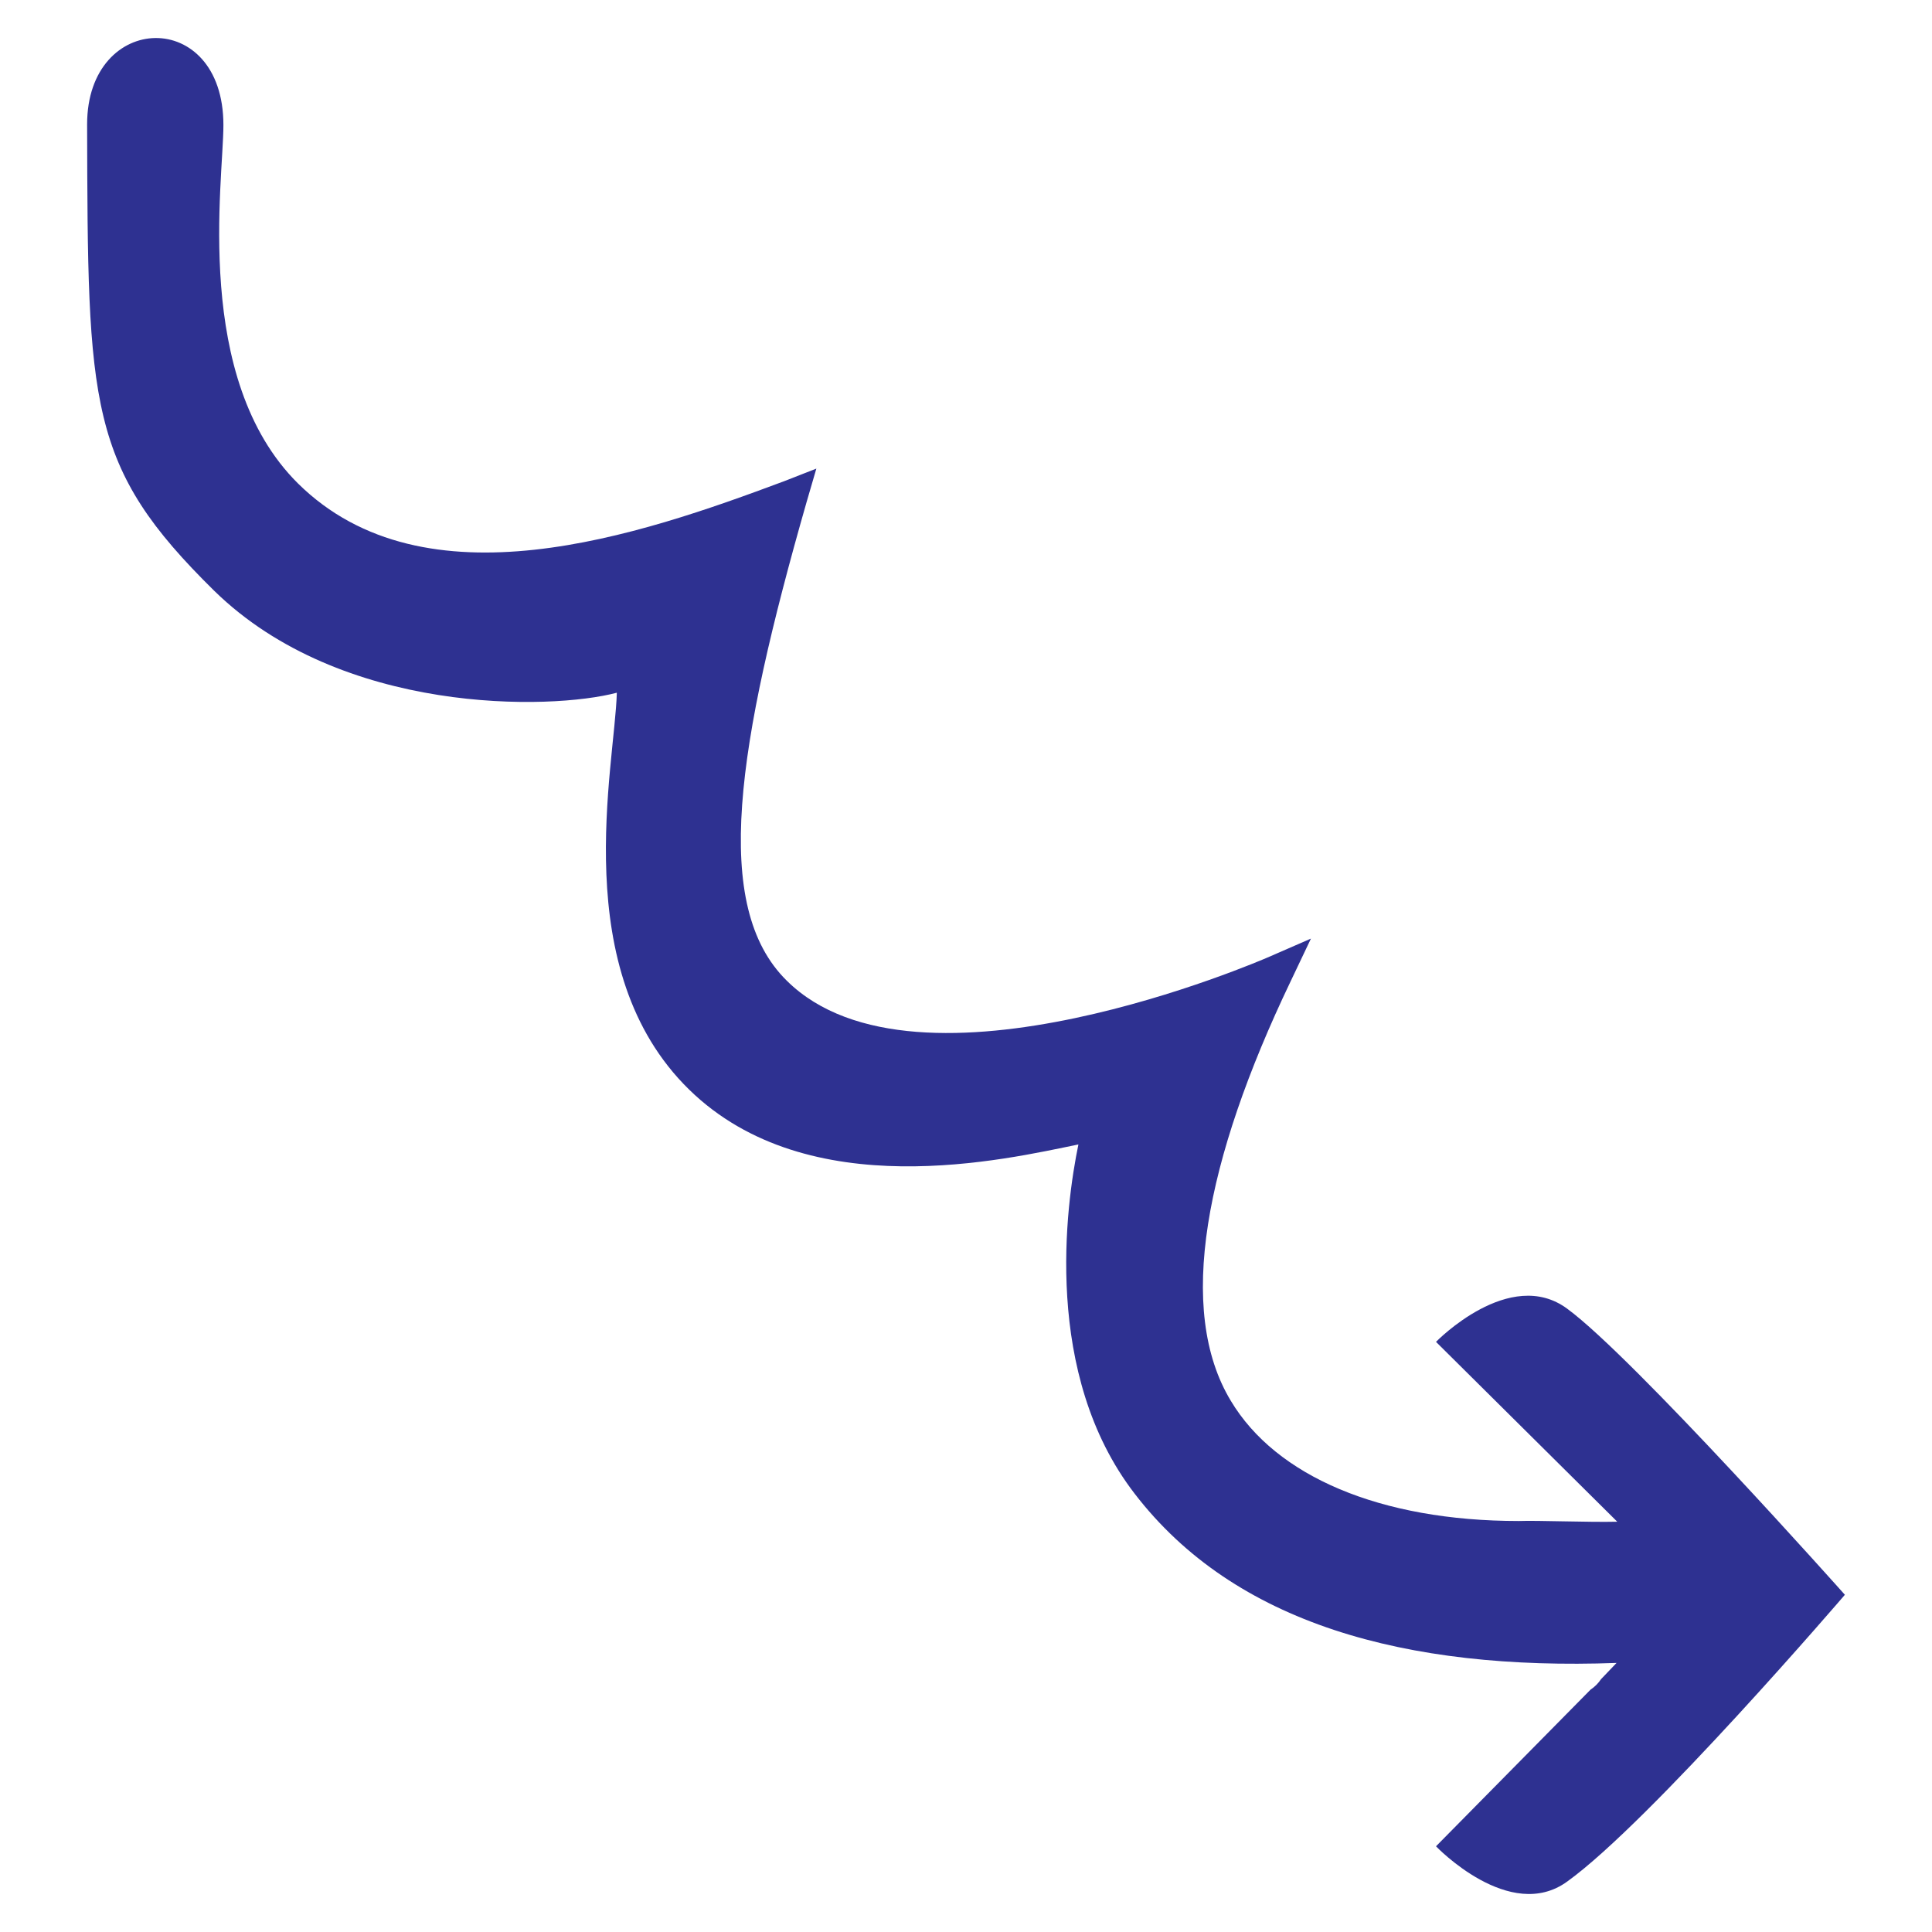 <?xml version='1.0' encoding='UTF-8'?>
<svg viewBox="0 0 275 275" xmlns="http://www.w3.org/2000/svg">
  <path fill="#2E3191" d="M31.8,17.8c0,8-4.4,36.1,10.6,51c18.1,17.9,48.6,7.4,69.2-0.3l4.6-1.8l-1.4,4.8c-9.9,34.6-13.6,57.5-2.8,68.1   c18.6,18.4,67.9-3.1,68.4-3.3l6.2-2.7l-2.9,6.1c-12.2,25.5-16.3,46.8-8.5,59.7c6.4,10.7,21.2,17.1,41,17.1c2.7-0.1,9.9,0.2,14,0.1   L204.4,191c0,0,10.5-10.8,18.7-4.7c9.4,6.9,39.5,40.7,39.5,40.7s-27.7,32.3-39.5,40.8c-8.2,6-18.7-5-18.7-5l22-22.3   c0.6-0.4,1.1-0.9,1.5-1.5l2.2-2.3c-30,1.1-54.4-5.6-68.6-24.1c-13.1-17-9.8-41-8-49.7c-10.3,2.1-38.4,8.8-55.4-7.8   c-17.4-17-10.6-45.9-10.3-56.5c-9.4,2.5-39.2,3.2-57.3-14.5c-18-17.7-18-26.2-18.1-66.4C12.4,1.6,31.8,1,31.8,17.8z"/>
</svg>
